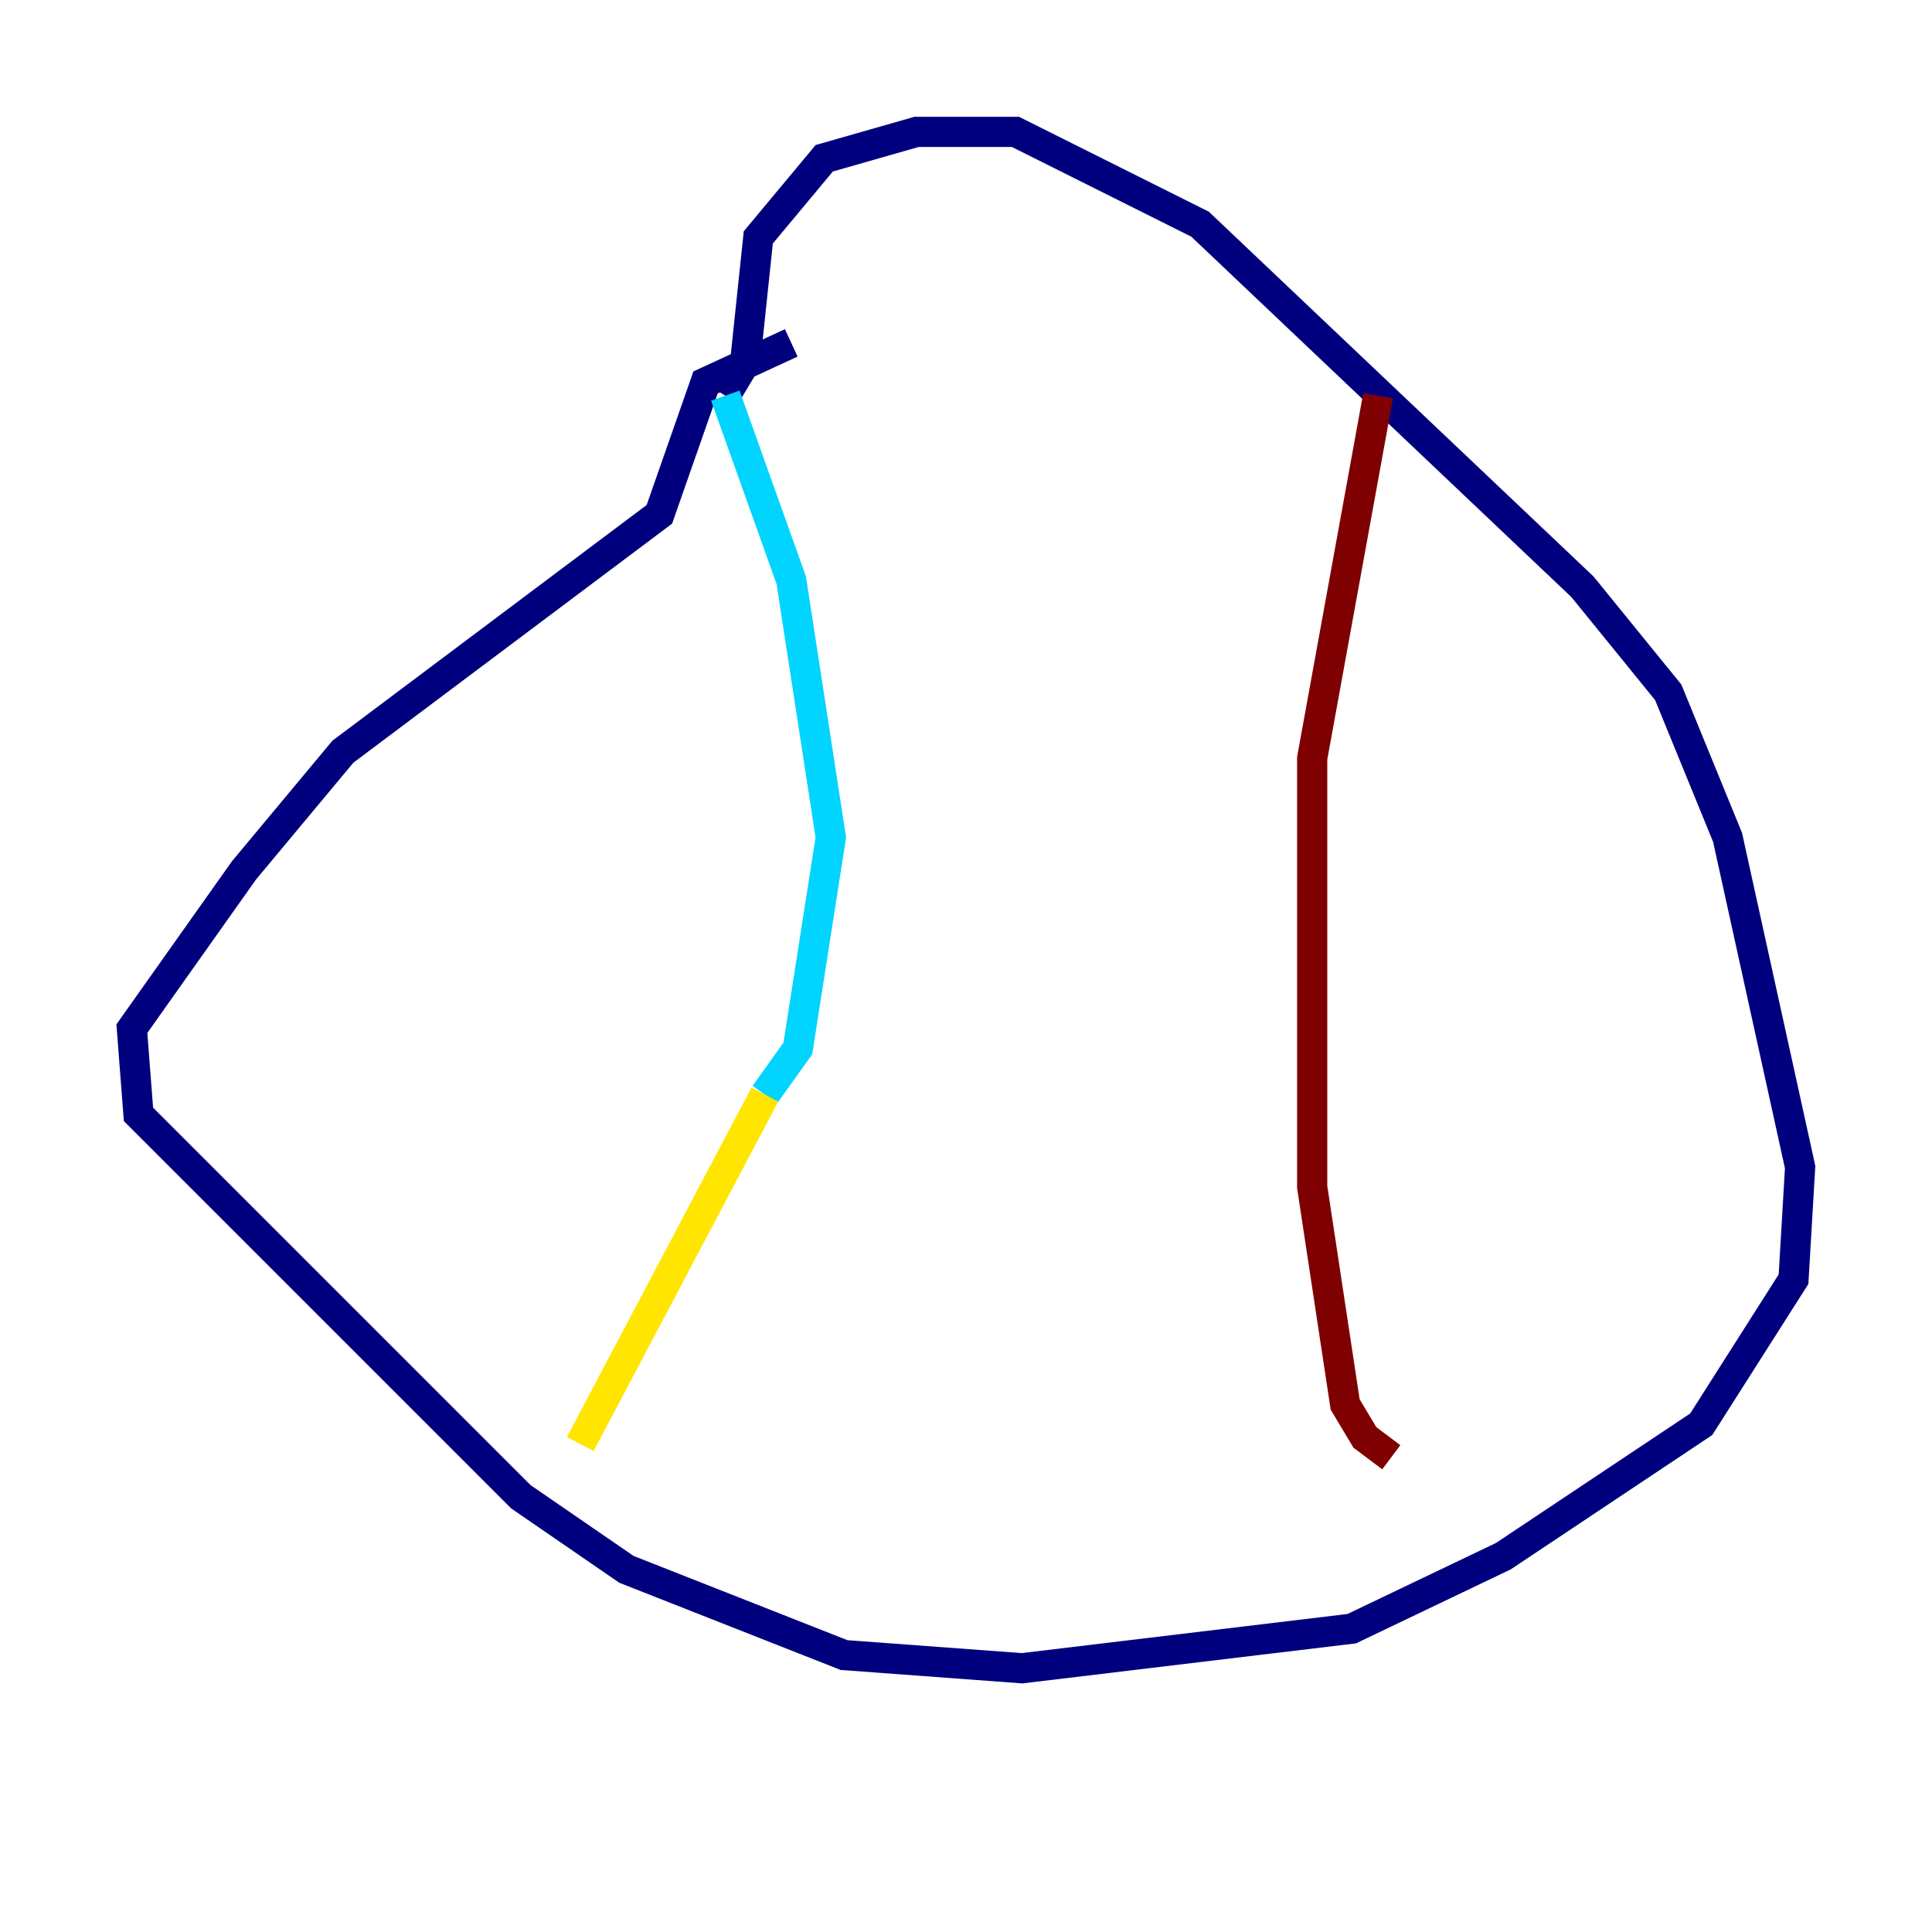 <?xml version="1.0" encoding="utf-8" ?>
<svg baseProfile="tiny" height="128" version="1.2" viewBox="0,0,128,128" width="128" xmlns="http://www.w3.org/2000/svg" xmlns:ev="http://www.w3.org/2001/xml-events" xmlns:xlink="http://www.w3.org/1999/xlink"><defs /><polyline fill="none" points="52.423,22.717 46.744,25.338 43.686,34.075 22.717,49.802 16.164,57.666 8.737,68.15 9.174,73.829 34.512,99.167 41.502,103.973 55.918,109.652 67.713,110.526 89.556,107.904 99.604,103.099 112.71,94.362 118.826,84.751 119.263,77.324 114.457,55.481 110.526,45.87 104.846,38.88 79.508,14.853 67.276,8.737 60.724,8.737 54.608,10.485 50.239,15.727 49.365,24.027 48.055,26.212" stroke="#00007f" stroke-width="2" /><polyline fill="none" points="48.055,26.212 52.423,38.444 55.044,55.481 52.86,69.461 50.676,72.519" stroke="#00d4ff" stroke-width="2" /><polyline fill="none" points="50.676,72.519 38.444,95.672" stroke="#ffe500" stroke-width="2" /><polyline fill="none" points="91.304,26.212 86.935,50.239 86.935,78.635 89.12,93.051 90.43,95.236 92.177,96.546" stroke="#7f0000" stroke-width="2" /></svg>